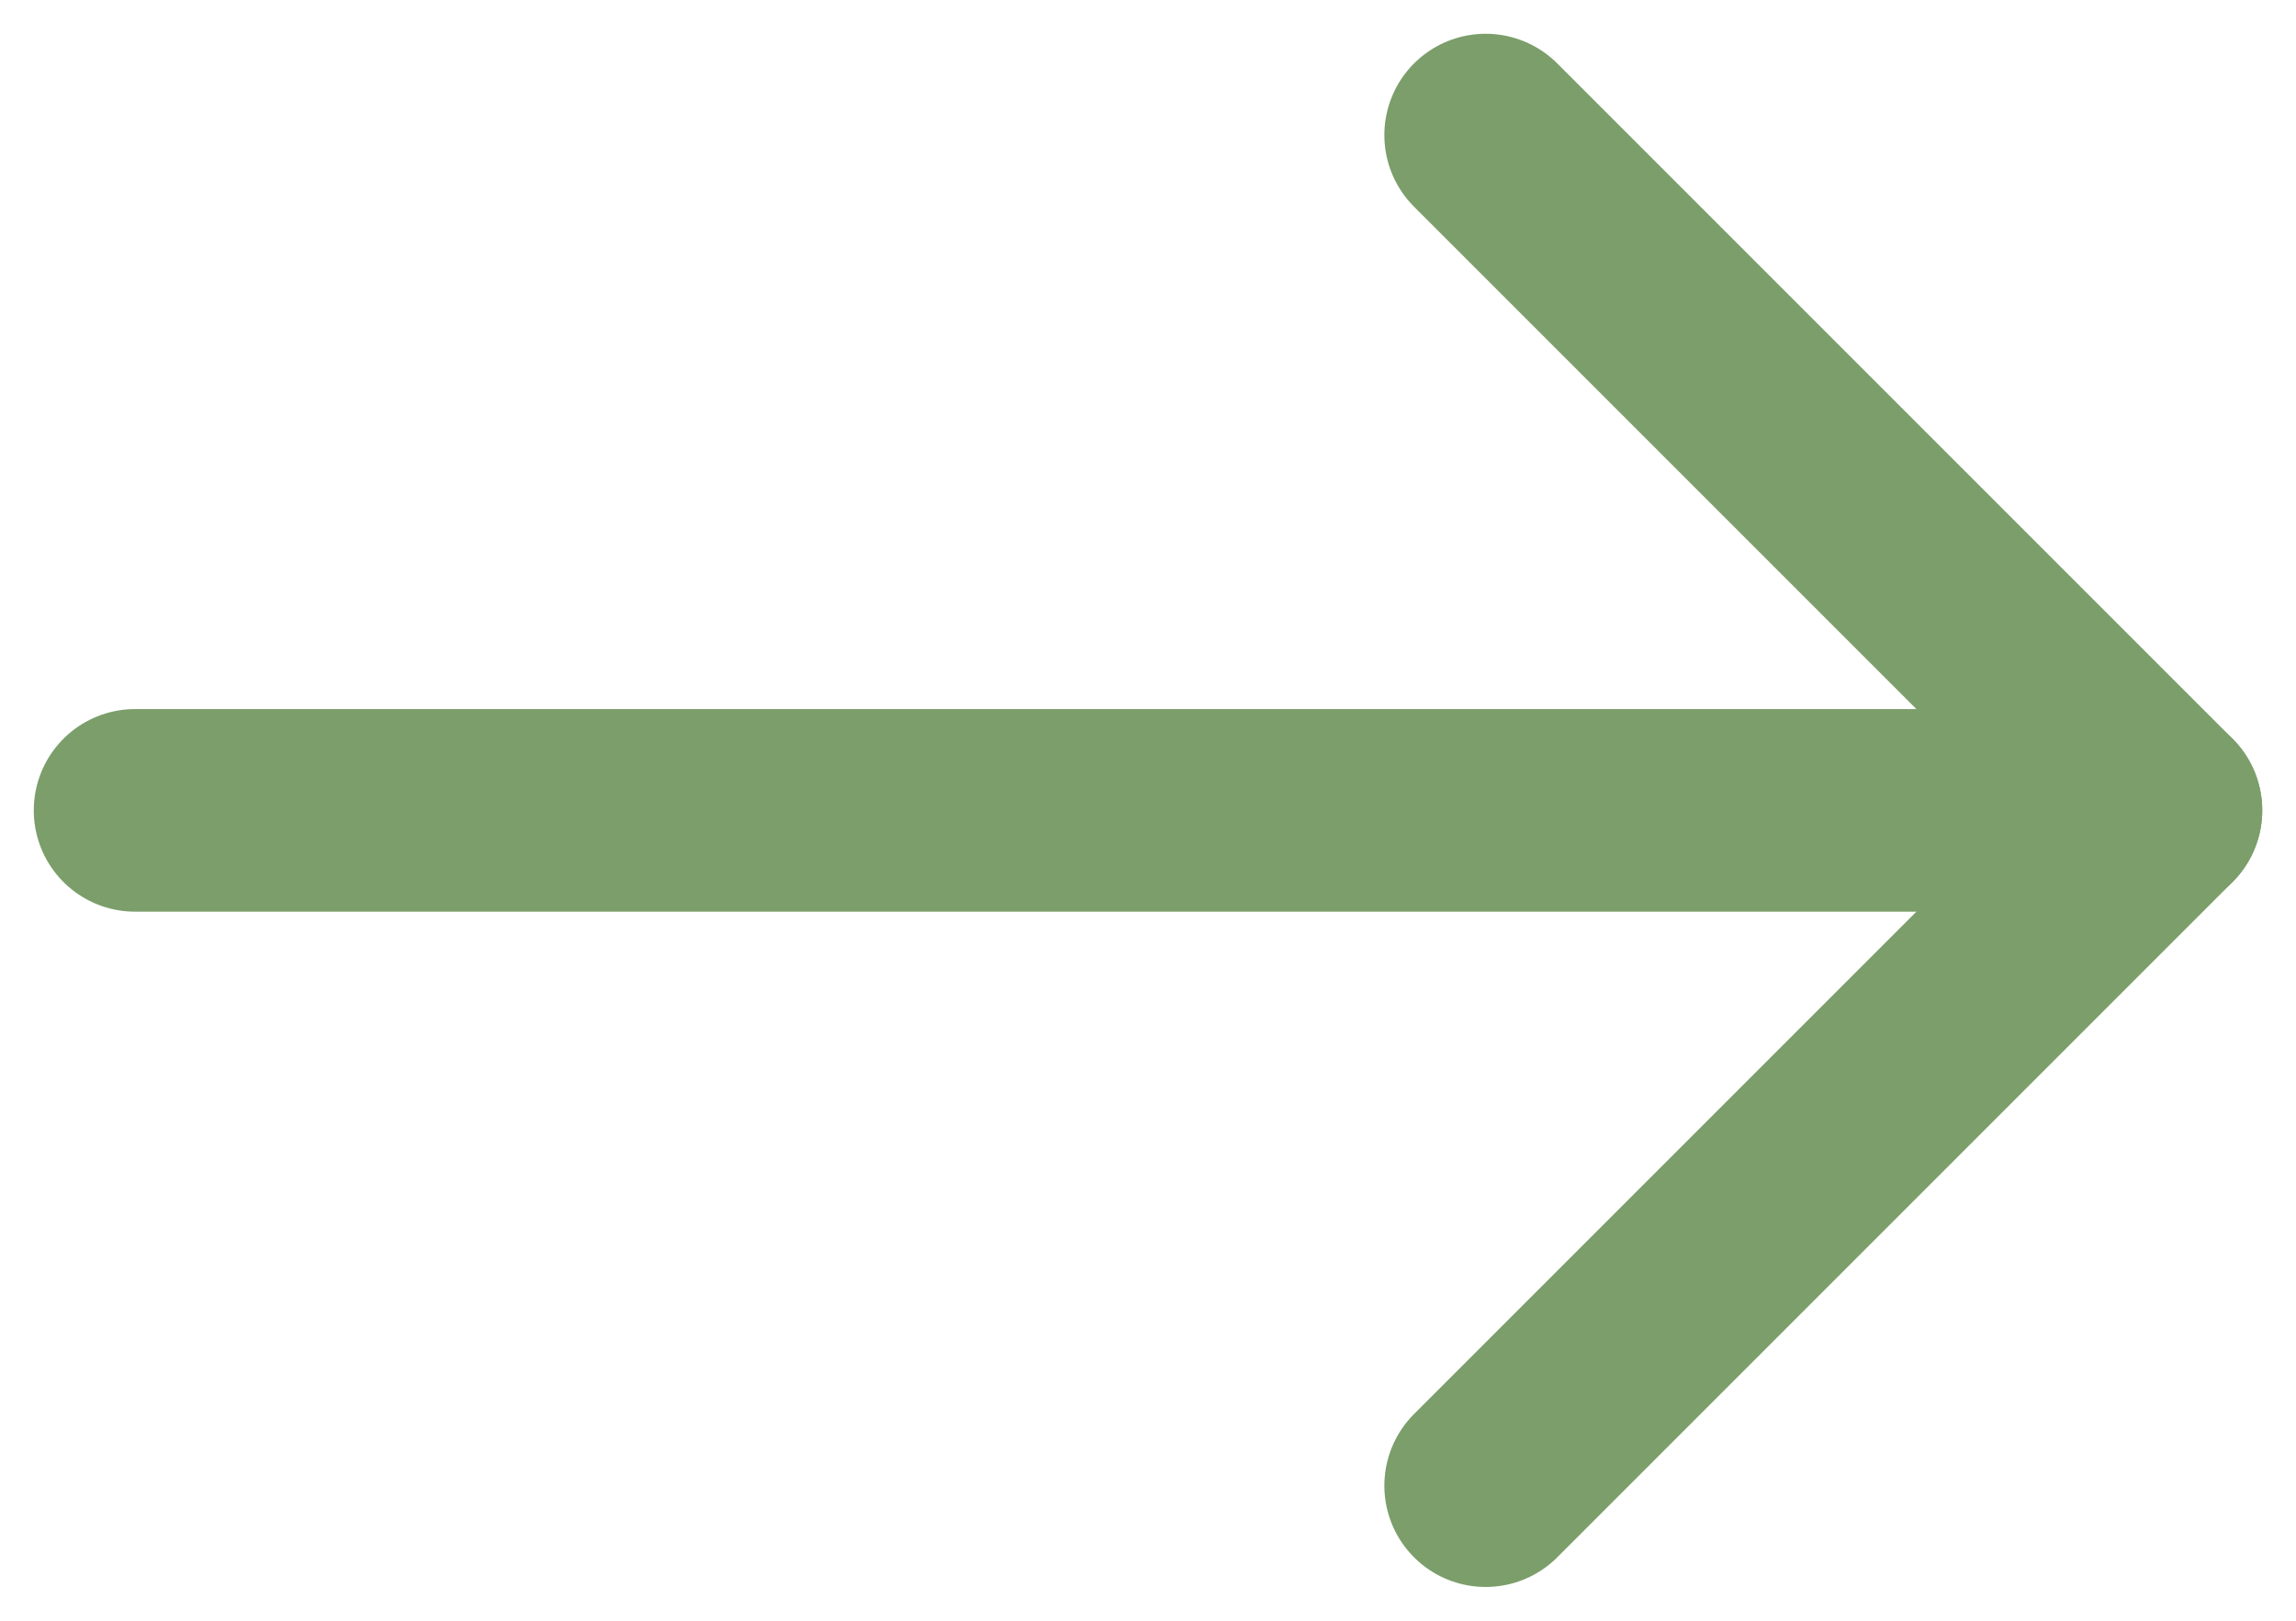 <svg width="17" height="12" viewBox="0 0 17 12" fill="none" xmlns="http://www.w3.org/2000/svg">
<path d="M1 6H16" stroke="#7B9E6B" stroke-width="1.5" stroke-linecap="round" stroke-linejoin="round"/>
<path d="M11 1L16 6L11 11" stroke="#7B9E6B" stroke-width="1.5" stroke-linecap="round" stroke-linejoin="round"/>
</svg>
